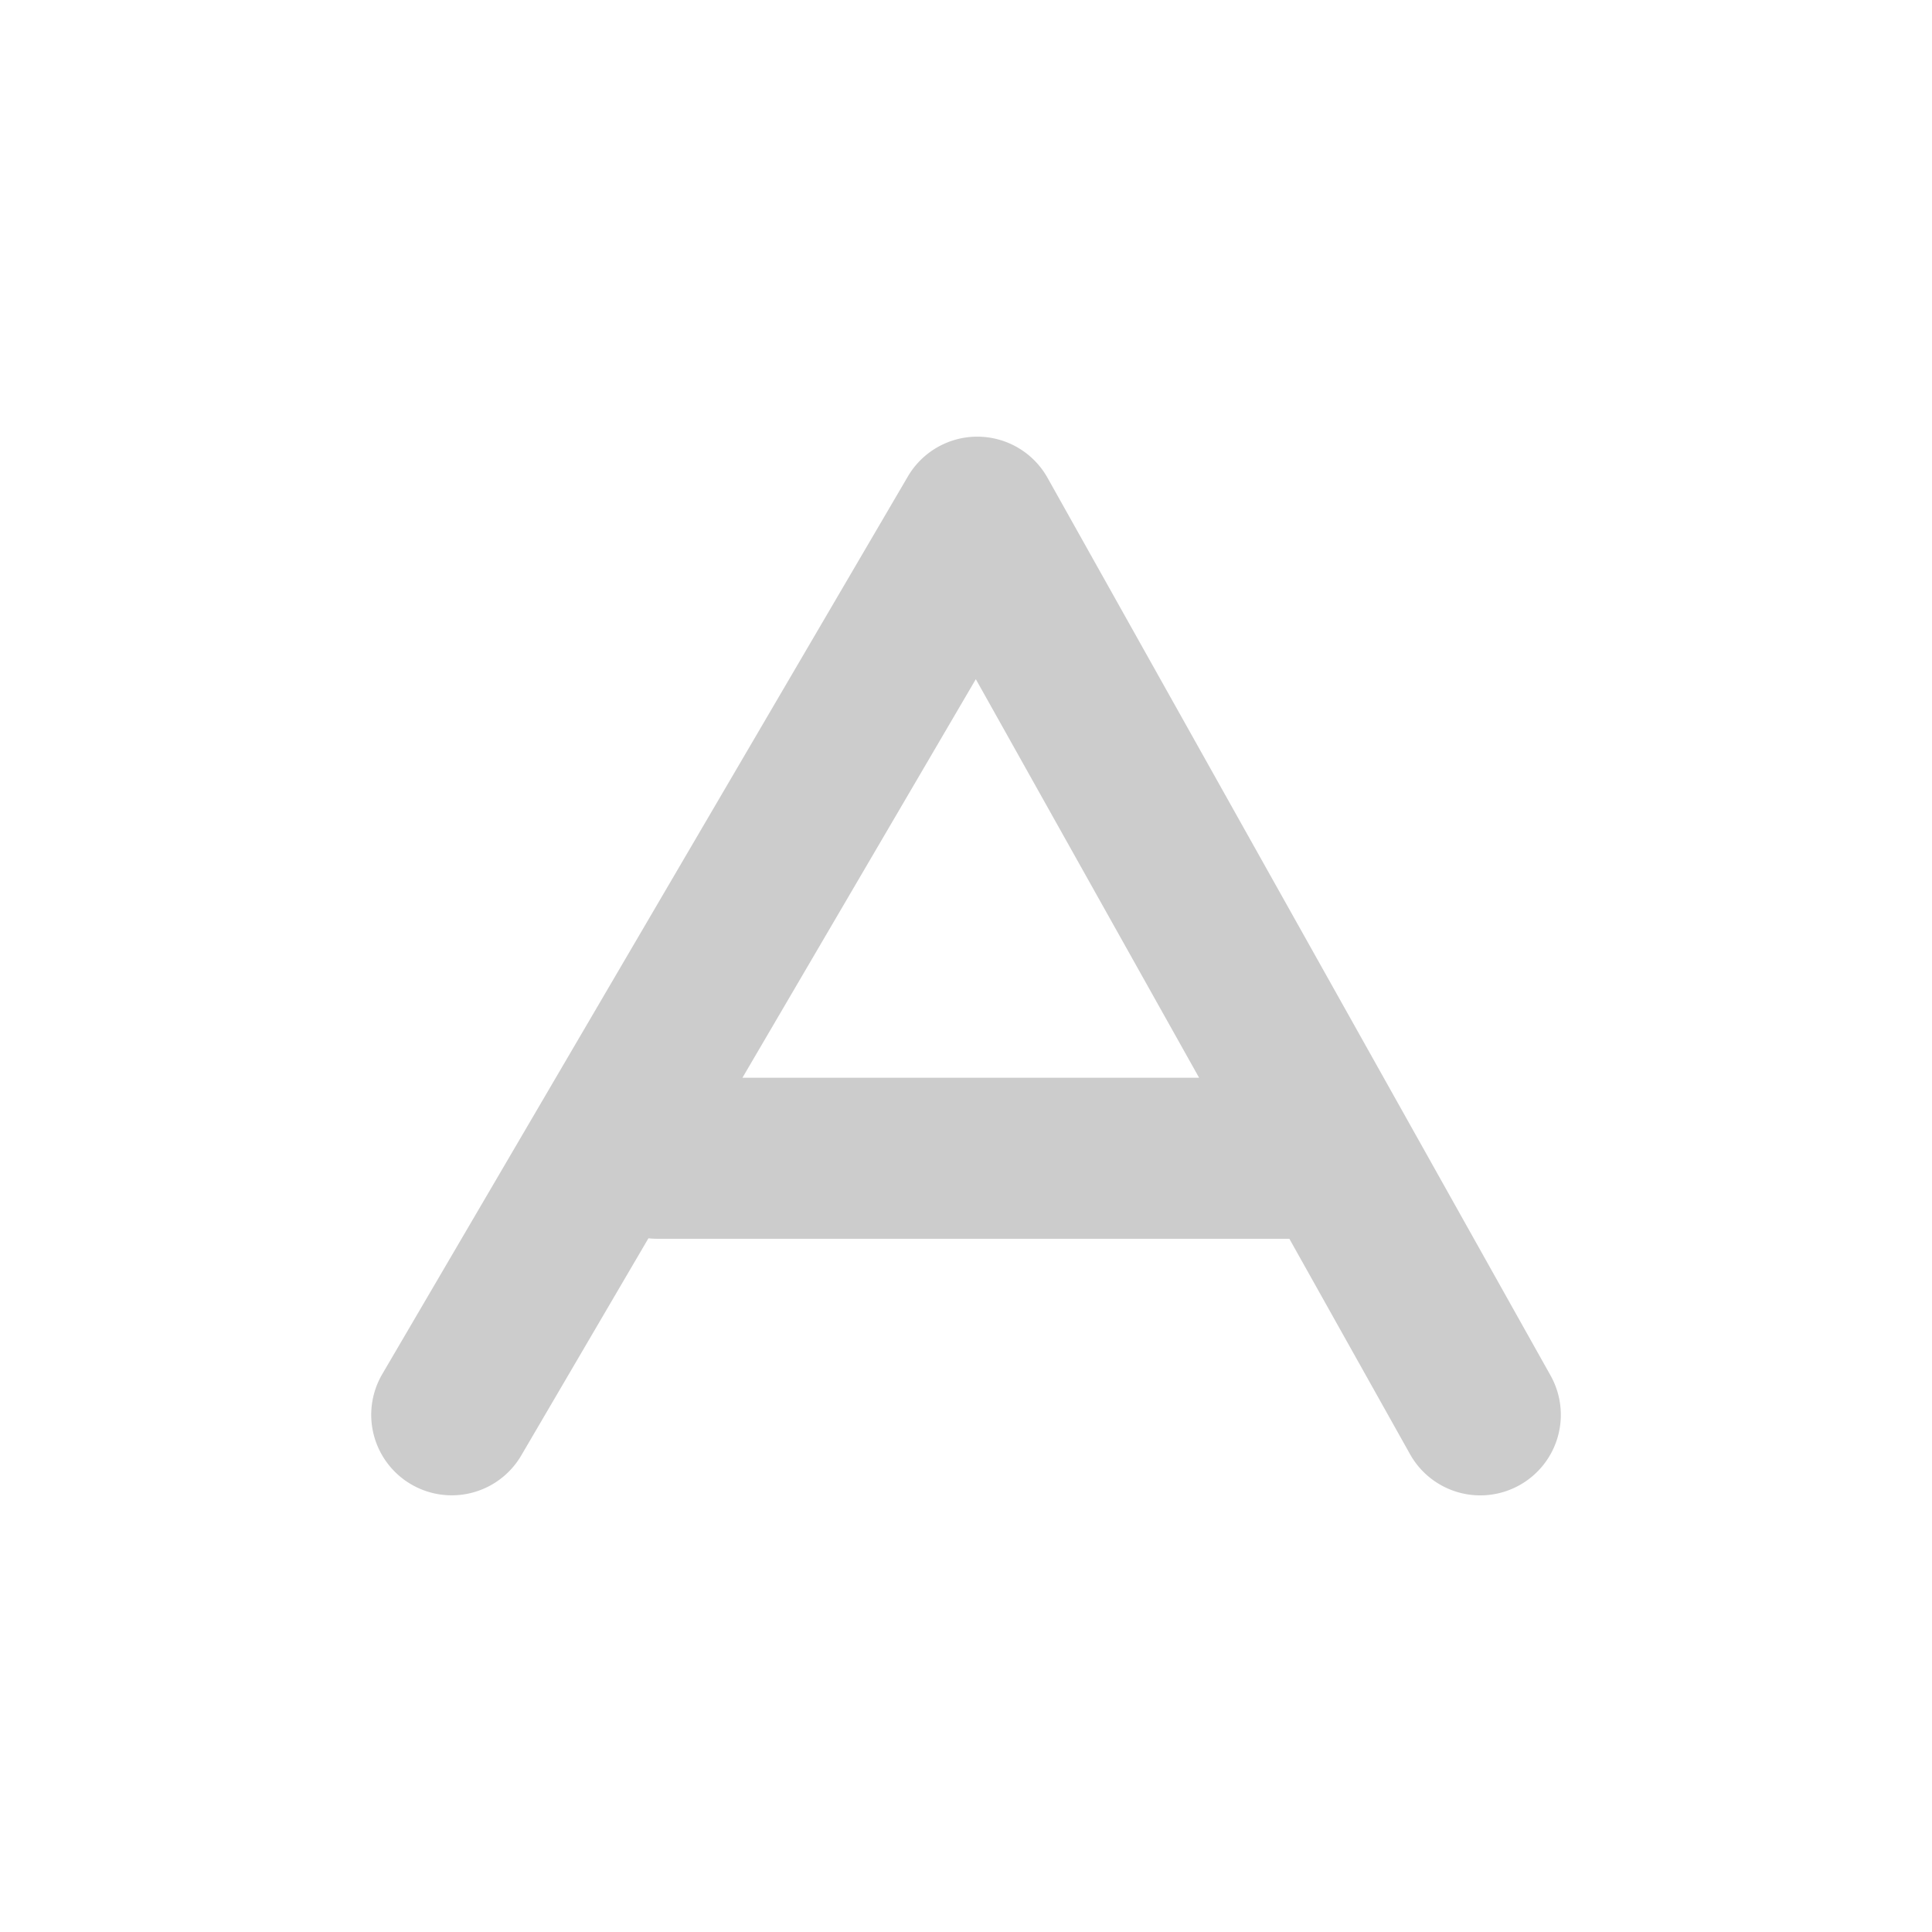 <svg xmlns="http://www.w3.org/2000/svg" width="48" height="48">
	<path d="m 24.26,10.849 a 2,2 0 0 0 -1.705,0.99 L 9.497,34.14 a 2,2 0 0 0 0.715,2.736 2,2 0 0 0 2.738,-0.715 L 16.11,30.765 a 2,2 0 0 0 0.203,0.012 h 15.721 l 2.998,5.352 a 2,2 0 0 0 2.723,0.768 2,2 0 0 0 0.768,-2.723 L 26.026,11.872 A 2,2 0 0 0 24.26,10.849 Z m -0.016,6.025 5.547,9.902 H 18.446 Z" fill="#cccccc"/>
</svg>

